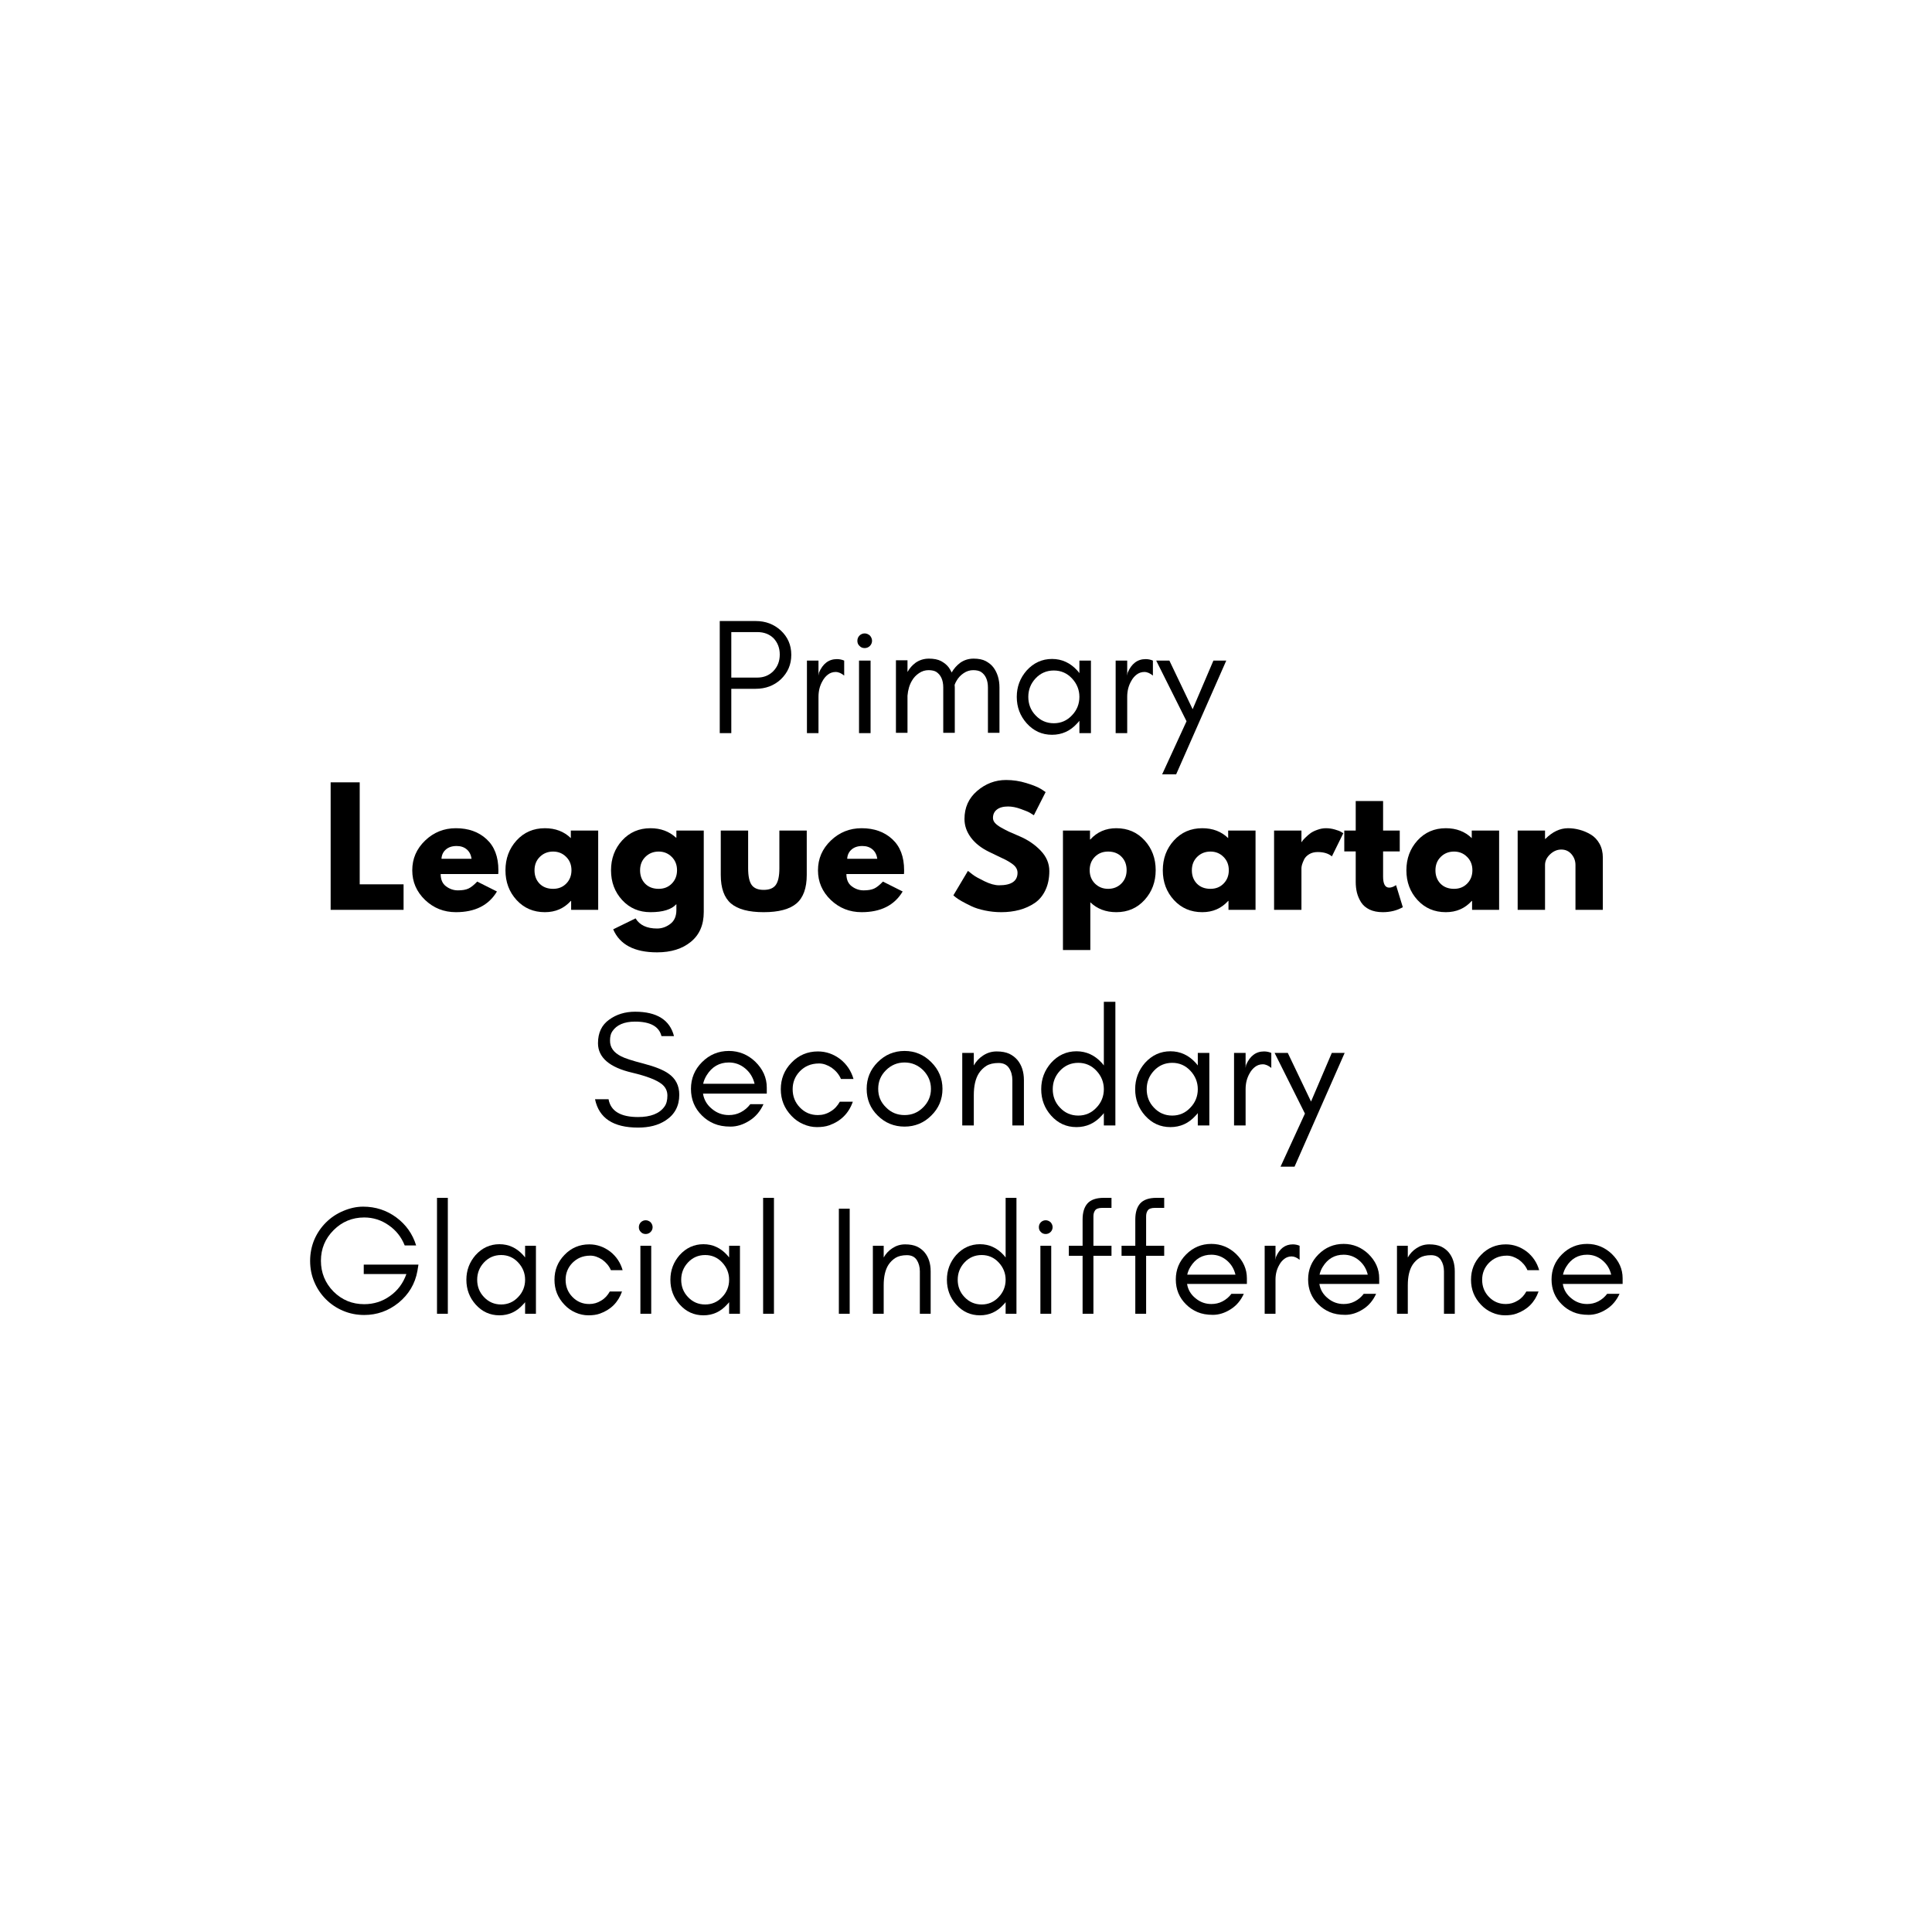<svg xmlns="http://www.w3.org/2000/svg" xmlns:xlink="http://www.w3.org/1999/xlink" width="500" zoomAndPan="magnify" viewBox="0 0 375 375" height="500" preserveAspectRatio="xMidYMid meet" version="1.0"><defs><g/></defs><g fill="#000000" fill-opacity="1"><g transform="translate(137.304, 142.3)"><g><path d="M 4.641 -10.781 L 4.641 -19.613 L 9.695 -19.613 C 11.008 -19.613 12.062 -19.195 12.863 -18.398 C 13.629 -17.566 14.047 -16.543 14.047 -15.262 C 14.047 -13.949 13.629 -12.895 12.797 -12.031 C 11.965 -11.199 10.941 -10.781 9.695 -10.781 Z M 16.285 -15.199 C 16.285 -17.117 15.582 -18.684 14.238 -19.934 C 12.895 -21.148 11.293 -21.758 9.375 -21.758 L 2.398 -21.758 L 2.398 0 L 4.641 0 L 4.641 -8.605 L 9.375 -8.605 C 11.293 -8.605 12.926 -9.215 14.238 -10.43 C 15.582 -11.711 16.285 -13.277 16.285 -15.199 Z M 16.285 -15.199 "/></g></g></g><g fill="#000000" fill-opacity="1"><g transform="translate(154.228, 142.3)"><g><path d="M 9.629 -11.168 L 9.629 -14.078 C 9.184 -14.27 8.703 -14.367 8.223 -14.367 C 6.621 -14.367 5.473 -13.469 4.734 -11.742 L 4.641 -11.168 L 4.641 -14.078 L 2.398 -14.078 L 2.398 0 L 4.641 0 L 4.641 -7.039 C 4.641 -8.191 4.895 -9.215 5.438 -10.141 C 5.695 -10.621 6.047 -11.039 6.465 -11.359 C 6.879 -11.68 7.391 -11.871 7.965 -11.871 C 8.543 -11.871 9.086 -11.613 9.629 -11.168 Z M 9.629 -11.168 "/></g></g></g><g fill="#000000" fill-opacity="1"><g transform="translate(164.177, 142.3)"><g><path d="M 4.672 -18.941 C 4.383 -19.195 4.031 -19.355 3.648 -19.355 C 3.262 -19.355 2.91 -19.195 2.656 -18.941 C 2.367 -18.652 2.238 -18.301 2.238 -17.918 C 2.238 -17.535 2.367 -17.18 2.656 -16.926 C 2.91 -16.637 3.262 -16.508 3.648 -16.508 C 4.031 -16.508 4.383 -16.637 4.672 -16.926 C 4.926 -17.18 5.086 -17.535 5.086 -17.918 C 5.086 -18.301 4.926 -18.652 4.672 -18.941 Z M 4.801 0 L 4.801 -14.078 L 2.559 -14.078 L 2.559 0 Z M 4.801 0 "/></g></g></g><g fill="#000000" fill-opacity="1"><g transform="translate(171.503, 142.3)"><g><path d="M 20.254 -0.062 L 22.492 -0.062 L 22.492 -8.863 C 22.492 -10.43 22.078 -11.742 21.309 -12.766 C 20.926 -13.277 20.414 -13.66 19.836 -13.98 C 19.23 -14.301 18.43 -14.461 17.469 -14.461 C 16.477 -14.461 15.613 -14.172 14.879 -13.66 C 14.207 -13.148 13.66 -12.543 13.215 -11.773 C 13.055 -12.125 12.863 -12.445 12.637 -12.766 C 12.254 -13.277 11.742 -13.66 11.168 -13.98 C 10.559 -14.301 9.758 -14.461 8.797 -14.461 C 7.809 -14.461 6.941 -14.172 6.207 -13.66 C 5.566 -13.184 5.055 -12.605 4.641 -11.871 L 4.641 -14.141 L 2.398 -14.141 L 2.398 -0.062 L 4.641 -0.062 L 4.641 -7.262 C 4.734 -8.383 5.023 -9.375 5.504 -10.176 C 5.824 -10.75 6.305 -11.262 6.879 -11.645 C 7.453 -12.031 8.062 -12.223 8.734 -12.223 C 9.375 -12.223 9.887 -12.094 10.207 -11.902 C 11.102 -11.328 11.582 -10.301 11.582 -8.863 L 11.582 -0.062 L 13.82 -0.062 L 13.82 -8.863 C 13.82 -9.023 13.789 -9.215 13.789 -9.375 C 13.887 -9.664 14.016 -9.918 14.172 -10.176 C 14.492 -10.75 14.973 -11.262 15.551 -11.645 C 16.125 -12.031 16.734 -12.223 17.406 -12.223 C 18.047 -12.223 18.559 -12.094 18.879 -11.902 C 19.773 -11.328 20.254 -10.301 20.254 -8.863 Z M 20.254 -0.062 "/></g></g></g><g fill="#000000" fill-opacity="1"><g transform="translate(195.913, 142.3)"><g><path d="M 13.598 -7.039 C 13.598 -5.664 13.117 -4.449 12.156 -3.457 C 11.199 -2.43 10.016 -1.918 8.637 -1.918 C 7.23 -1.918 6.047 -2.43 5.086 -3.457 C 4.129 -4.449 3.68 -5.664 3.68 -7.039 C 3.68 -8.383 4.129 -9.598 5.086 -10.621 C 6.047 -11.645 7.23 -12.156 8.637 -12.156 C 10.016 -12.156 11.199 -11.645 12.156 -10.621 C 13.117 -9.598 13.598 -8.383 13.598 -7.039 Z M 15.836 0 L 15.836 -14.078 L 13.598 -14.078 L 13.598 -11.645 C 13.469 -11.84 13.309 -12 13.184 -12.156 C 11.84 -13.629 10.207 -14.398 8.285 -14.398 C 6.336 -14.398 4.703 -13.629 3.359 -12.156 C 2.078 -10.688 1.441 -8.992 1.441 -7.039 C 1.441 -5.055 2.078 -3.359 3.359 -1.918 C 4.703 -0.414 6.336 0.32 8.285 0.32 C 10.207 0.32 11.84 -0.414 13.184 -1.918 C 13.309 -2.047 13.469 -2.207 13.598 -2.398 L 13.598 0 Z M 15.836 0 "/></g></g></g><g fill="#000000" fill-opacity="1"><g transform="translate(214.149, 142.3)"><g><path d="M 9.629 -11.168 L 9.629 -14.078 C 9.184 -14.27 8.703 -14.367 8.223 -14.367 C 6.621 -14.367 5.473 -13.469 4.734 -11.742 L 4.641 -11.168 L 4.641 -14.078 L 2.398 -14.078 L 2.398 0 L 4.641 0 L 4.641 -7.039 C 4.641 -8.191 4.895 -9.215 5.438 -10.141 C 5.695 -10.621 6.047 -11.039 6.465 -11.359 C 6.879 -11.68 7.391 -11.871 7.965 -11.871 C 8.543 -11.871 9.086 -11.613 9.629 -11.168 Z M 9.629 -11.168 "/></g></g></g><g fill="#000000" fill-opacity="1"><g transform="translate(224.099, 142.3)"><g><path d="M 4.191 8 L 13.918 -14.078 L 11.422 -14.078 L 7.391 -4.641 L 2.879 -14.078 L 0.32 -14.078 L 6.207 -2.305 L 1.473 8 Z M 4.191 8 "/></g></g></g><g fill="#000000" fill-opacity="1"><g transform="translate(114.312, 218.45)"><g><path d="M 8.414 -10.238 C 11.23 -9.566 13.148 -8.832 14.172 -8 C 14.879 -7.422 15.23 -6.688 15.23 -5.793 C 15.23 -4.895 15.039 -4.16 14.652 -3.648 C 13.695 -2.305 11.965 -1.633 9.535 -1.633 C 6.145 -1.633 4.223 -2.785 3.809 -5.086 L 1.184 -5.086 C 1.953 -1.406 4.734 0.414 9.535 0.414 C 11.68 0.414 13.469 -0.031 14.91 -0.992 C 16.637 -2.113 17.535 -3.777 17.535 -5.949 C 17.535 -7.742 16.828 -9.117 15.422 -10.078 C 14.43 -10.781 12.828 -11.422 10.621 -12 C 8.383 -12.574 6.941 -13.055 6.27 -13.406 C 4.801 -14.141 4.062 -15.164 4.094 -16.508 C 4.094 -17.215 4.223 -17.82 4.543 -18.27 C 5.375 -19.516 6.848 -20.156 8.957 -20.156 C 11.934 -20.156 13.629 -19.195 14.078 -17.34 L 16.508 -17.34 C 15.711 -20.477 13.184 -22.078 8.957 -22.078 C 7.039 -22.078 5.344 -21.566 3.934 -20.539 C 2.496 -19.516 1.758 -18.012 1.758 -15.965 C 1.758 -13.184 4 -11.262 8.414 -10.238 Z M 8.414 -10.238 "/></g></g></g><g fill="#000000" fill-opacity="1"><g transform="translate(132.675, 218.45)"><g><path d="M 16.156 -7.359 C 16.156 -9.277 15.391 -10.941 13.918 -12.383 C 12.477 -13.758 10.75 -14.461 8.797 -14.461 C 6.75 -14.461 5.023 -13.727 3.582 -12.285 C 2.145 -10.848 1.441 -9.117 1.441 -7.102 C 1.441 -5.055 2.145 -3.328 3.582 -1.918 C 4.254 -1.246 5.023 -0.734 5.918 -0.352 C 6.816 0.031 7.871 0.223 9.117 0.223 C 10.367 0.223 11.582 -0.16 12.797 -0.93 C 14.016 -1.695 14.91 -2.785 15.516 -4.129 L 12.957 -4.129 C 12.445 -3.457 11.84 -2.945 11.102 -2.559 C 10.367 -2.176 9.598 -2.016 8.797 -2.016 C 7.582 -2.016 6.496 -2.398 5.535 -3.199 C 4.574 -3.969 3.969 -4.961 3.777 -6.176 L 16.156 -6.176 Z M 13.789 -8.094 L 3.809 -8.094 C 3.934 -8.672 4.16 -9.215 4.48 -9.727 C 5.504 -11.391 6.941 -12.223 8.797 -12.223 C 9.984 -12.223 11.039 -11.84 11.965 -11.07 C 12.926 -10.27 13.5 -9.277 13.789 -8.094 Z M 13.789 -8.094 "/></g></g></g><g fill="#000000" fill-opacity="1"><g transform="translate(150.111, 218.45)"><g><path d="M 15.551 -9.023 C 15.102 -10.59 14.238 -11.871 12.988 -12.863 C 11.68 -13.855 10.238 -14.367 8.637 -14.367 C 6.621 -14.367 4.895 -13.629 3.52 -12.191 C 2.113 -10.75 1.441 -9.023 1.441 -7.039 C 1.441 -5.023 2.113 -3.328 3.52 -1.855 C 4.16 -1.184 4.895 -0.641 5.793 -0.258 C 6.656 0.129 7.551 0.32 8.445 0.32 C 9.344 0.32 10.141 0.223 10.848 -0.031 C 13.086 -0.832 14.621 -2.336 15.422 -4.605 L 12.895 -4.605 C 12.445 -3.809 11.871 -3.168 11.102 -2.719 C 10.336 -2.238 9.535 -2.016 8.637 -2.016 C 7.262 -2.016 6.109 -2.496 5.152 -3.488 C 4.191 -4.48 3.742 -5.664 3.742 -7.039 C 3.742 -8.352 4.191 -9.535 5.152 -10.527 C 5.598 -10.973 6.109 -11.359 6.719 -11.613 C 7.293 -11.871 8.031 -12.031 8.863 -12.031 C 9.695 -12.031 10.496 -11.742 11.328 -11.199 C 12.125 -10.621 12.734 -9.918 13.117 -9.023 Z M 15.551 -9.023 "/></g></g></g><g fill="#000000" fill-opacity="1"><g transform="translate(166.779, 218.45)"><g><path d="M 13.918 -7.102 C 13.918 -5.695 13.406 -4.512 12.414 -3.52 C 11.391 -2.496 10.207 -2.016 8.797 -2.016 C 7.391 -2.016 6.176 -2.496 5.184 -3.52 C 4.16 -4.512 3.68 -5.695 3.68 -7.102 C 3.68 -8.512 4.16 -9.695 5.184 -10.719 C 6.176 -11.711 7.391 -12.223 8.797 -12.223 C 10.207 -12.223 11.391 -11.711 12.414 -10.719 C 13.406 -9.695 13.918 -8.512 13.918 -7.102 Z M 16.156 -7.102 C 16.156 -9.117 15.422 -10.848 13.98 -12.285 C 12.543 -13.727 10.812 -14.461 8.797 -14.461 C 6.75 -14.461 5.023 -13.727 3.582 -12.285 C 2.145 -10.848 1.441 -9.117 1.441 -7.102 C 1.441 -5.055 2.145 -3.328 3.582 -1.918 C 5.023 -0.48 6.781 0.223 8.797 0.223 C 10.781 0.223 12.543 -0.48 13.98 -1.918 C 15.422 -3.328 16.156 -5.055 16.156 -7.102 Z M 16.156 -7.102 "/></g></g></g><g fill="#000000" fill-opacity="1"><g transform="translate(184.374, 218.45)"><g><path d="M 12.125 0 L 14.367 0 L 14.367 -8.797 C 14.367 -10.43 13.918 -11.742 13.086 -12.734 C 12.637 -13.246 12.125 -13.629 11.52 -13.918 C 10.879 -14.207 10.078 -14.367 9.086 -14.367 C 8.062 -14.367 7.199 -14.078 6.43 -13.566 C 5.695 -13.086 5.086 -12.445 4.641 -11.645 L 4.641 -14.078 L 2.398 -14.078 L 2.398 0 L 4.641 0 L 4.641 -5.887 C 4.641 -7.68 4.961 -9.086 5.633 -10.141 C 6.016 -10.719 6.496 -11.199 7.102 -11.582 C 7.68 -11.934 8.48 -12.125 9.438 -12.125 C 10.398 -12.125 11.07 -11.773 11.484 -11.133 C 11.902 -10.496 12.125 -9.695 12.125 -8.797 Z M 12.125 0 "/></g></g></g><g fill="#000000" fill-opacity="1"><g transform="translate(200.658, 218.45)"><g><path d="M 13.598 -7.039 C 13.598 -5.664 13.117 -4.449 12.156 -3.457 C 11.199 -2.43 10.016 -1.918 8.637 -1.918 C 7.23 -1.918 6.047 -2.43 5.086 -3.457 C 4.129 -4.449 3.68 -5.664 3.68 -7.039 C 3.68 -8.383 4.129 -9.598 5.086 -10.621 C 6.047 -11.645 7.23 -12.156 8.637 -12.156 C 10.016 -12.156 11.199 -11.645 12.156 -10.621 C 13.117 -9.598 13.598 -8.383 13.598 -7.039 Z M 15.836 0 L 15.836 -23.996 L 13.598 -23.996 L 13.598 -11.645 C 13.469 -11.84 13.309 -12 13.184 -12.156 C 11.84 -13.629 10.207 -14.398 8.285 -14.398 C 6.336 -14.398 4.703 -13.629 3.359 -12.156 C 2.078 -10.688 1.441 -8.992 1.441 -7.039 C 1.441 -5.055 2.078 -3.359 3.359 -1.918 C 4.703 -0.414 6.336 0.32 8.285 0.32 C 10.207 0.32 11.84 -0.414 13.184 -1.918 C 13.309 -2.047 13.469 -2.207 13.598 -2.398 L 13.598 0 Z M 15.836 0 "/></g></g></g><g fill="#000000" fill-opacity="1"><g transform="translate(218.894, 218.45)"><g><path d="M 13.598 -7.039 C 13.598 -5.664 13.117 -4.449 12.156 -3.457 C 11.199 -2.43 10.016 -1.918 8.637 -1.918 C 7.23 -1.918 6.047 -2.43 5.086 -3.457 C 4.129 -4.449 3.68 -5.664 3.68 -7.039 C 3.68 -8.383 4.129 -9.598 5.086 -10.621 C 6.047 -11.645 7.23 -12.156 8.637 -12.156 C 10.016 -12.156 11.199 -11.645 12.156 -10.621 C 13.117 -9.598 13.598 -8.383 13.598 -7.039 Z M 15.836 0 L 15.836 -14.078 L 13.598 -14.078 L 13.598 -11.645 C 13.469 -11.84 13.309 -12 13.184 -12.156 C 11.84 -13.629 10.207 -14.398 8.285 -14.398 C 6.336 -14.398 4.703 -13.629 3.359 -12.156 C 2.078 -10.688 1.441 -8.992 1.441 -7.039 C 1.441 -5.055 2.078 -3.359 3.359 -1.918 C 4.703 -0.414 6.336 0.32 8.285 0.32 C 10.207 0.32 11.84 -0.414 13.184 -1.918 C 13.309 -2.047 13.469 -2.207 13.598 -2.398 L 13.598 0 Z M 15.836 0 "/></g></g></g><g fill="#000000" fill-opacity="1"><g transform="translate(237.13, 218.45)"><g><path d="M 9.629 -11.168 L 9.629 -14.078 C 9.184 -14.27 8.703 -14.367 8.223 -14.367 C 6.621 -14.367 5.473 -13.469 4.734 -11.742 L 4.641 -11.168 L 4.641 -14.078 L 2.398 -14.078 L 2.398 0 L 4.641 0 L 4.641 -7.039 C 4.641 -8.191 4.895 -9.215 5.438 -10.141 C 5.695 -10.621 6.047 -11.039 6.465 -11.359 C 6.879 -11.68 7.391 -11.871 7.965 -11.871 C 8.543 -11.871 9.086 -11.613 9.629 -11.168 Z M 9.629 -11.168 "/></g></g></g><g fill="#000000" fill-opacity="1"><g transform="translate(247.079, 218.45)"><g><path d="M 4.191 8 L 13.918 -14.078 L 11.422 -14.078 L 7.391 -4.641 L 2.879 -14.078 L 0.32 -14.078 L 6.207 -2.305 L 1.473 8 Z M 4.191 8 "/></g></g></g><g fill="#000000" fill-opacity="1"><g transform="translate(62.381, 176.6)"><g><path d="M 7.438 -24.75 L 7.438 -4.953 L 15.953 -4.953 L 15.953 0 L 1.797 0 L 1.797 -24.75 Z M 7.438 -24.75 "/></g></g></g><g fill="#000000" fill-opacity="1"><g transform="translate(79.331, 176.6)"><g><path d="M 17.375 -6.953 L 6.203 -6.953 C 6.203 -5.879 6.551 -5.082 7.25 -4.562 C 7.957 -4.039 8.723 -3.781 9.547 -3.781 C 10.398 -3.781 11.078 -3.895 11.578 -4.125 C 12.078 -4.352 12.648 -4.805 13.297 -5.484 L 17.125 -3.562 C 15.531 -0.883 12.875 0.453 9.156 0.453 C 6.832 0.453 4.836 -0.336 3.172 -1.922 C 1.516 -3.516 0.688 -5.43 0.688 -7.672 C 0.688 -9.922 1.516 -11.844 3.172 -13.438 C 4.836 -15.039 6.832 -15.844 9.156 -15.844 C 11.594 -15.844 13.578 -15.133 15.109 -13.719 C 16.641 -12.312 17.406 -10.301 17.406 -7.688 C 17.406 -7.32 17.395 -7.078 17.375 -6.953 Z M 6.359 -9.906 L 12.203 -9.906 C 12.086 -10.695 11.773 -11.305 11.266 -11.734 C 10.754 -12.172 10.098 -12.391 9.297 -12.391 C 8.422 -12.391 7.723 -12.16 7.203 -11.703 C 6.68 -11.242 6.398 -10.645 6.359 -9.906 Z M 6.359 -9.906 "/></g></g></g><g fill="#000000" fill-opacity="1"><g transform="translate(97.421, 176.6)"><g><path d="M 2.844 -1.906 C 1.406 -3.477 0.688 -5.398 0.688 -7.672 C 0.688 -9.953 1.406 -11.883 2.844 -13.469 C 4.289 -15.051 6.125 -15.844 8.344 -15.844 C 10.383 -15.844 12.062 -15.203 13.375 -13.922 L 13.375 -15.391 L 18.688 -15.391 L 18.688 0 L 13.438 0 L 13.438 -1.734 L 13.375 -1.734 C 12.062 -0.273 10.383 0.453 8.344 0.453 C 6.125 0.453 4.289 -0.332 2.844 -1.906 Z M 7.359 -10.281 C 6.672 -9.602 6.328 -8.734 6.328 -7.672 C 6.328 -6.617 6.656 -5.754 7.312 -5.078 C 7.977 -4.41 8.852 -4.078 9.938 -4.078 C 10.969 -4.078 11.816 -4.414 12.484 -5.094 C 13.16 -5.781 13.5 -6.645 13.5 -7.688 C 13.5 -8.738 13.156 -9.602 12.469 -10.281 C 11.781 -10.969 10.938 -11.312 9.938 -11.312 C 8.914 -11.312 8.055 -10.969 7.359 -10.281 Z M 7.359 -10.281 "/></g></g></g><g fill="#000000" fill-opacity="1"><g transform="translate(117.911, 176.6)"><g><path d="M 1.109 3.781 L 5.453 1.656 C 6.254 2.969 7.645 3.625 9.625 3.625 C 10.551 3.625 11.406 3.328 12.188 2.734 C 12.977 2.148 13.375 1.25 13.375 0.031 L 13.375 -1.109 C 12.438 -0.066 10.758 0.453 8.344 0.453 C 6.125 0.453 4.289 -0.332 2.844 -1.906 C 1.406 -3.477 0.688 -5.398 0.688 -7.672 C 0.688 -9.953 1.406 -11.883 2.844 -13.469 C 4.289 -15.051 6.125 -15.844 8.344 -15.844 C 10.32 -15.844 11.973 -15.234 13.297 -14.016 L 13.375 -14.016 L 13.375 -15.391 L 18.688 -15.391 L 18.688 0.422 C 18.688 2.922 17.852 4.848 16.188 6.203 C 14.531 7.566 12.344 8.25 9.625 8.25 C 5.227 8.25 2.391 6.758 1.109 3.781 Z M 7.359 -10.281 C 6.672 -9.602 6.328 -8.734 6.328 -7.672 C 6.328 -6.617 6.656 -5.754 7.312 -5.078 C 7.977 -4.41 8.852 -4.078 9.938 -4.078 C 10.969 -4.078 11.816 -4.414 12.484 -5.094 C 13.16 -5.781 13.5 -6.645 13.5 -7.688 C 13.5 -8.738 13.156 -9.602 12.469 -10.281 C 11.781 -10.969 10.938 -11.312 9.938 -11.312 C 8.914 -11.312 8.055 -10.969 7.359 -10.281 Z M 7.359 -10.281 "/></g></g></g><g fill="#000000" fill-opacity="1"><g transform="translate(138.401, 176.6)"><g><path d="M 6.812 -15.391 L 6.812 -8.062 C 6.812 -6.551 7.039 -5.473 7.5 -4.828 C 7.957 -4.191 8.734 -3.875 9.828 -3.875 C 10.93 -3.875 11.711 -4.191 12.172 -4.828 C 12.641 -5.473 12.875 -6.551 12.875 -8.062 L 12.875 -15.391 L 18.188 -15.391 L 18.188 -6.781 C 18.188 -4.219 17.52 -2.367 16.188 -1.234 C 14.852 -0.109 12.734 0.453 9.828 0.453 C 6.93 0.453 4.816 -0.109 3.484 -1.234 C 2.16 -2.367 1.5 -4.219 1.5 -6.781 L 1.5 -15.391 Z M 6.812 -15.391 "/></g></g></g><g fill="#000000" fill-opacity="1"><g transform="translate(158.081, 176.6)"><g><path d="M 17.375 -6.953 L 6.203 -6.953 C 6.203 -5.879 6.551 -5.082 7.25 -4.562 C 7.957 -4.039 8.723 -3.781 9.547 -3.781 C 10.398 -3.781 11.078 -3.895 11.578 -4.125 C 12.078 -4.352 12.648 -4.805 13.297 -5.484 L 17.125 -3.562 C 15.531 -0.883 12.875 0.453 9.156 0.453 C 6.832 0.453 4.836 -0.336 3.172 -1.922 C 1.516 -3.516 0.688 -5.43 0.688 -7.672 C 0.688 -9.922 1.516 -11.844 3.172 -13.438 C 4.836 -15.039 6.832 -15.844 9.156 -15.844 C 11.594 -15.844 13.578 -15.133 15.109 -13.719 C 16.641 -12.312 17.406 -10.301 17.406 -7.688 C 17.406 -7.32 17.395 -7.078 17.375 -6.953 Z M 6.359 -9.906 L 12.203 -9.906 C 12.086 -10.695 11.773 -11.305 11.266 -11.734 C 10.754 -12.172 10.098 -12.391 9.297 -12.391 C 8.422 -12.391 7.723 -12.16 7.203 -11.703 C 6.68 -11.242 6.398 -10.645 6.359 -9.906 Z M 6.359 -9.906 "/></g></g></g><g fill="#000000" fill-opacity="1"><g transform="translate(176.171, 176.6)"><g/></g></g><g fill="#000000" fill-opacity="1"><g transform="translate(184.361, 176.6)"><g><path d="M 10.922 -25.203 C 12.266 -25.203 13.57 -25.004 14.844 -24.609 C 16.125 -24.223 17.078 -23.836 17.703 -23.453 L 18.594 -22.859 L 16.312 -18.359 C 16.133 -18.484 15.883 -18.641 15.562 -18.828 C 15.25 -19.016 14.648 -19.266 13.766 -19.578 C 12.891 -19.898 12.07 -20.062 11.312 -20.062 C 10.375 -20.062 9.648 -19.863 9.141 -19.469 C 8.629 -19.07 8.375 -18.531 8.375 -17.844 C 8.375 -17.508 8.492 -17.195 8.734 -16.906 C 8.973 -16.613 9.379 -16.301 9.953 -15.969 C 10.535 -15.645 11.047 -15.379 11.484 -15.172 C 11.93 -14.973 12.613 -14.676 13.531 -14.281 C 15.133 -13.602 16.5 -12.676 17.625 -11.5 C 18.75 -10.332 19.312 -9.008 19.312 -7.531 C 19.312 -6.113 19.055 -4.875 18.547 -3.812 C 18.047 -2.75 17.348 -1.914 16.453 -1.312 C 15.566 -0.719 14.582 -0.273 13.5 0.016 C 12.414 0.305 11.242 0.453 9.984 0.453 C 8.91 0.453 7.852 0.344 6.812 0.125 C 5.77 -0.094 4.898 -0.367 4.203 -0.703 C 3.504 -1.035 2.875 -1.359 2.312 -1.672 C 1.75 -1.992 1.336 -2.266 1.078 -2.484 L 0.688 -2.812 L 3.516 -7.562 C 3.754 -7.363 4.082 -7.109 4.5 -6.797 C 4.914 -6.484 5.66 -6.066 6.734 -5.547 C 7.805 -5.023 8.75 -4.766 9.562 -4.766 C 11.945 -4.766 13.141 -5.578 13.141 -7.203 C 13.141 -7.535 13.051 -7.848 12.875 -8.141 C 12.707 -8.43 12.41 -8.723 11.984 -9.016 C 11.555 -9.305 11.176 -9.535 10.844 -9.703 C 10.508 -9.867 9.969 -10.129 9.219 -10.484 C 8.469 -10.836 7.914 -11.102 7.562 -11.281 C 6.062 -12.02 4.898 -12.941 4.078 -14.047 C 3.254 -15.16 2.844 -16.359 2.844 -17.641 C 2.844 -19.859 3.66 -21.672 5.297 -23.078 C 6.941 -24.492 8.816 -25.203 10.922 -25.203 Z M 10.922 -25.203 "/></g></g></g><g fill="#000000" fill-opacity="1"><g transform="translate(204.521, 176.6)"><g><path d="M 17.641 -13.484 C 19.078 -11.91 19.797 -9.984 19.797 -7.703 C 19.797 -5.43 19.078 -3.504 17.641 -1.922 C 16.203 -0.336 14.375 0.453 12.156 0.453 C 10.113 0.453 8.43 -0.188 7.109 -1.469 L 7.109 7.797 L 1.797 7.797 L 1.797 -15.391 L 7.047 -15.391 L 7.047 -13.656 L 7.109 -13.656 C 8.43 -15.113 10.113 -15.844 12.156 -15.844 C 14.375 -15.844 16.203 -15.055 17.641 -13.484 Z M 13.125 -5.094 C 13.812 -5.781 14.156 -6.648 14.156 -7.703 C 14.156 -8.766 13.828 -9.629 13.172 -10.297 C 12.516 -10.973 11.645 -11.312 10.562 -11.312 C 9.52 -11.312 8.66 -10.969 7.984 -10.281 C 7.316 -9.602 6.984 -8.742 6.984 -7.703 C 6.984 -6.648 7.328 -5.781 8.016 -5.094 C 8.711 -4.414 9.562 -4.078 10.562 -4.078 C 11.582 -4.078 12.438 -4.414 13.125 -5.094 Z M 13.125 -5.094 "/></g></g></g><g fill="#000000" fill-opacity="1"><g transform="translate(225.011, 176.6)"><g><path d="M 2.844 -1.906 C 1.406 -3.477 0.688 -5.398 0.688 -7.672 C 0.688 -9.953 1.406 -11.883 2.844 -13.469 C 4.289 -15.051 6.125 -15.844 8.344 -15.844 C 10.383 -15.844 12.062 -15.203 13.375 -13.922 L 13.375 -15.391 L 18.688 -15.391 L 18.688 0 L 13.438 0 L 13.438 -1.734 L 13.375 -1.734 C 12.062 -0.273 10.383 0.453 8.344 0.453 C 6.125 0.453 4.289 -0.332 2.844 -1.906 Z M 7.359 -10.281 C 6.672 -9.602 6.328 -8.734 6.328 -7.672 C 6.328 -6.617 6.656 -5.754 7.312 -5.078 C 7.977 -4.41 8.852 -4.078 9.938 -4.078 C 10.969 -4.078 11.816 -4.414 12.484 -5.094 C 13.16 -5.781 13.5 -6.645 13.5 -7.688 C 13.5 -8.738 13.156 -9.602 12.469 -10.281 C 11.781 -10.969 10.938 -11.312 9.938 -11.312 C 8.914 -11.312 8.055 -10.969 7.359 -10.281 Z M 7.359 -10.281 "/></g></g></g><g fill="#000000" fill-opacity="1"><g transform="translate(245.501, 176.6)"><g><path d="M 1.797 0 L 1.797 -15.391 L 7.109 -15.391 L 7.109 -13.172 L 7.172 -13.172 C 7.211 -13.254 7.273 -13.352 7.359 -13.469 C 7.453 -13.594 7.648 -13.801 7.953 -14.094 C 8.254 -14.395 8.57 -14.664 8.906 -14.906 C 9.25 -15.145 9.691 -15.359 10.234 -15.547 C 10.773 -15.742 11.32 -15.844 11.875 -15.844 C 12.457 -15.844 13.031 -15.758 13.594 -15.594 C 14.156 -15.438 14.562 -15.281 14.812 -15.125 L 15.234 -14.875 L 13.016 -10.375 C 12.359 -10.938 11.441 -11.219 10.266 -11.219 C 9.617 -11.219 9.066 -11.078 8.609 -10.797 C 8.148 -10.516 7.82 -10.176 7.625 -9.781 C 7.438 -9.383 7.301 -9.047 7.219 -8.766 C 7.145 -8.484 7.109 -8.258 7.109 -8.094 L 7.109 0 Z M 1.797 0 "/></g></g></g><g fill="#000000" fill-opacity="1"><g transform="translate(260.441, 176.6)"><g><path d="M 2.703 -15.391 L 2.703 -21.125 L 8.016 -21.125 L 8.016 -15.391 L 11.25 -15.391 L 11.25 -11.344 L 8.016 -11.344 L 8.016 -6.453 C 8.016 -5.023 8.41 -4.312 9.203 -4.312 C 9.41 -4.312 9.625 -4.352 9.844 -4.438 C 10.062 -4.52 10.227 -4.602 10.344 -4.688 L 10.531 -4.797 L 11.844 -0.516 C 10.707 0.129 9.41 0.453 7.953 0.453 C 6.953 0.453 6.094 0.281 5.375 -0.062 C 4.656 -0.414 4.109 -0.891 3.734 -1.484 C 3.367 -2.078 3.102 -2.695 2.938 -3.344 C 2.781 -3.988 2.703 -4.688 2.703 -5.438 L 2.703 -11.344 L 0.484 -11.344 L 0.484 -15.391 Z M 2.703 -15.391 "/></g></g></g><g fill="#000000" fill-opacity="1"><g transform="translate(272.291, 176.6)"><g><path d="M 2.844 -1.906 C 1.406 -3.477 0.688 -5.398 0.688 -7.672 C 0.688 -9.953 1.406 -11.883 2.844 -13.469 C 4.289 -15.051 6.125 -15.844 8.344 -15.844 C 10.383 -15.844 12.062 -15.203 13.375 -13.922 L 13.375 -15.391 L 18.688 -15.391 L 18.688 0 L 13.438 0 L 13.438 -1.734 L 13.375 -1.734 C 12.062 -0.273 10.383 0.453 8.344 0.453 C 6.125 0.453 4.289 -0.332 2.844 -1.906 Z M 7.359 -10.281 C 6.672 -9.602 6.328 -8.734 6.328 -7.672 C 6.328 -6.617 6.656 -5.754 7.312 -5.078 C 7.977 -4.41 8.852 -4.078 9.938 -4.078 C 10.969 -4.078 11.816 -4.414 12.484 -5.094 C 13.16 -5.781 13.5 -6.645 13.5 -7.688 C 13.5 -8.738 13.156 -9.602 12.469 -10.281 C 11.781 -10.969 10.938 -11.312 9.938 -11.312 C 8.914 -11.312 8.055 -10.969 7.359 -10.281 Z M 7.359 -10.281 "/></g></g></g><g fill="#000000" fill-opacity="1"><g transform="translate(292.781, 176.6)"><g><path d="M 1.797 0 L 1.797 -15.391 L 7.109 -15.391 L 7.109 -13.766 L 7.172 -13.766 C 8.547 -15.148 10.016 -15.844 11.578 -15.844 C 12.336 -15.844 13.094 -15.738 13.844 -15.531 C 14.594 -15.332 15.312 -15.023 16 -14.609 C 16.695 -14.191 17.258 -13.598 17.688 -12.828 C 18.113 -12.055 18.328 -11.16 18.328 -10.141 L 18.328 0 L 13.016 0 L 13.016 -8.703 C 13.016 -9.504 12.758 -10.203 12.25 -10.797 C 11.738 -11.398 11.078 -11.703 10.266 -11.703 C 9.461 -11.703 8.734 -11.391 8.078 -10.766 C 7.43 -10.148 7.109 -9.461 7.109 -8.703 L 7.109 0 Z M 1.797 0 "/></g></g></g><g fill="#000000" fill-opacity="1"><g transform="translate(58.842, 255)"><g><path d="M 22.379 -9.539 L 11.762 -9.539 L 11.762 -7.711 L 20.039 -7.711 C 19.41 -5.941 18.359 -4.5 16.859 -3.449 C 15.359 -2.371 13.68 -1.859 11.852 -1.859 C 9.512 -1.859 7.531 -2.672 5.879 -4.32 C 4.262 -5.969 3.449 -7.98 3.449 -10.289 C 3.449 -12.602 4.262 -14.578 5.91 -16.23 C 7.531 -17.852 9.512 -18.691 11.852 -18.691 C 13.59 -18.691 15.18 -18.18 16.59 -17.191 C 18.031 -16.199 19.051 -14.91 19.711 -13.262 L 21.93 -13.262 C 21.238 -15.512 19.949 -17.309 18.09 -18.691 C 16.23 -20.07 14.07 -20.789 11.641 -20.789 C 10.32 -20.789 9.031 -20.488 7.77 -19.949 C 6.48 -19.41 5.371 -18.66 4.41 -17.699 C 3.449 -16.738 2.699 -15.629 2.16 -14.371 C 1.621 -13.078 1.352 -11.699 1.352 -10.262 C 1.352 -8.82 1.621 -7.441 2.16 -6.18 C 2.699 -4.891 3.449 -3.781 4.41 -2.82 C 5.371 -1.859 6.48 -1.109 7.77 -0.57 C 9.031 -0.031 10.41 0.238 11.852 0.238 C 14.309 0.238 16.531 -0.539 18.512 -2.129 C 20.488 -3.75 21.719 -5.789 22.172 -8.281 Z M 22.379 -9.539 "/></g></g></g><g fill="#000000" fill-opacity="1"><g transform="translate(82.572, 255)"><g><path d="M 4.352 0 L 4.352 -22.5 L 2.25 -22.5 L 2.25 0 Z M 4.352 0 "/></g></g></g><g fill="#000000" fill-opacity="1"><g transform="translate(89.172, 255)"><g><path d="M 12.75 -6.602 C 12.75 -5.309 12.301 -4.172 11.398 -3.238 C 10.5 -2.281 9.391 -1.801 8.102 -1.801 C 6.781 -1.801 5.672 -2.281 4.77 -3.238 C 3.871 -4.172 3.449 -5.309 3.449 -6.602 C 3.449 -7.859 3.871 -9 4.77 -9.961 C 5.672 -10.922 6.781 -11.398 8.102 -11.398 C 9.391 -11.398 10.5 -10.922 11.398 -9.961 C 12.301 -9 12.75 -7.859 12.75 -6.602 Z M 14.852 0 L 14.852 -13.199 L 12.75 -13.199 L 12.75 -10.922 C 12.629 -11.102 12.48 -11.25 12.359 -11.398 C 11.102 -12.781 9.57 -13.5 7.77 -13.5 C 5.941 -13.5 4.41 -12.781 3.148 -11.398 C 1.949 -10.02 1.352 -8.43 1.352 -6.602 C 1.352 -4.738 1.949 -3.148 3.148 -1.801 C 4.41 -0.391 5.941 0.301 7.77 0.301 C 9.57 0.301 11.102 -0.391 12.359 -1.801 C 12.48 -1.922 12.629 -2.07 12.75 -2.25 L 12.75 0 Z M 14.852 0 "/></g></g></g><g fill="#000000" fill-opacity="1"><g transform="translate(106.272, 255)"><g><path d="M 14.578 -8.461 C 14.16 -9.93 13.352 -11.129 12.18 -12.059 C 10.949 -12.988 9.602 -13.469 8.102 -13.469 C 6.211 -13.469 4.59 -12.781 3.301 -11.43 C 1.98 -10.078 1.352 -8.461 1.352 -6.602 C 1.352 -4.711 1.98 -3.121 3.301 -1.738 C 3.898 -1.109 4.59 -0.602 5.43 -0.238 C 6.238 0.121 7.078 0.301 7.922 0.301 C 8.762 0.301 9.512 0.211 10.172 -0.031 C 12.27 -0.781 13.711 -2.191 14.461 -4.32 L 12.09 -4.32 C 11.672 -3.57 11.129 -2.969 10.41 -2.551 C 9.691 -2.102 8.941 -1.891 8.102 -1.891 C 6.809 -1.891 5.73 -2.34 4.828 -3.27 C 3.93 -4.199 3.512 -5.309 3.512 -6.602 C 3.512 -7.828 3.93 -8.941 4.828 -9.871 C 5.25 -10.289 5.73 -10.648 6.301 -10.891 C 6.84 -11.129 7.531 -11.281 8.309 -11.281 C 9.09 -11.281 9.84 -11.012 10.621 -10.5 C 11.371 -9.961 11.941 -9.301 12.301 -8.461 Z M 14.578 -8.461 "/></g></g></g><g fill="#000000" fill-opacity="1"><g transform="translate(121.902, 255)"><g><path d="M 4.379 -17.762 C 4.109 -18 3.781 -18.148 3.422 -18.148 C 3.059 -18.148 2.73 -18 2.488 -17.762 C 2.219 -17.488 2.102 -17.16 2.102 -16.801 C 2.102 -16.441 2.219 -16.109 2.488 -15.871 C 2.73 -15.602 3.059 -15.48 3.422 -15.48 C 3.781 -15.48 4.109 -15.602 4.379 -15.871 C 4.621 -16.109 4.77 -16.441 4.77 -16.801 C 4.77 -17.16 4.621 -17.488 4.379 -17.762 Z M 4.5 0 L 4.5 -13.199 L 2.398 -13.199 L 2.398 0 Z M 4.5 0 "/></g></g></g><g fill="#000000" fill-opacity="1"><g transform="translate(128.772, 255)"><g><path d="M 12.75 -6.602 C 12.75 -5.309 12.301 -4.172 11.398 -3.238 C 10.5 -2.281 9.391 -1.801 8.102 -1.801 C 6.781 -1.801 5.672 -2.281 4.77 -3.238 C 3.871 -4.172 3.449 -5.309 3.449 -6.602 C 3.449 -7.859 3.871 -9 4.77 -9.961 C 5.672 -10.922 6.781 -11.398 8.102 -11.398 C 9.391 -11.398 10.5 -10.922 11.398 -9.961 C 12.301 -9 12.75 -7.859 12.75 -6.602 Z M 14.852 0 L 14.852 -13.199 L 12.75 -13.199 L 12.75 -10.922 C 12.629 -11.102 12.48 -11.25 12.359 -11.398 C 11.102 -12.781 9.57 -13.5 7.77 -13.5 C 5.941 -13.5 4.41 -12.781 3.148 -11.398 C 1.949 -10.02 1.352 -8.43 1.352 -6.602 C 1.352 -4.738 1.949 -3.148 3.148 -1.801 C 4.41 -0.391 5.941 0.301 7.77 0.301 C 9.57 0.301 11.102 -0.391 12.359 -1.801 C 12.48 -1.922 12.629 -2.07 12.75 -2.25 L 12.75 0 Z M 14.852 0 "/></g></g></g><g fill="#000000" fill-opacity="1"><g transform="translate(145.872, 255)"><g><path d="M 4.352 0 L 4.352 -22.5 L 2.25 -22.5 L 2.25 0 Z M 4.352 0 "/></g></g></g><g fill="#000000" fill-opacity="1"><g transform="translate(160.572, 255)"><g><path d="M 4.352 0 L 4.352 -20.398 L 2.25 -20.398 L 2.25 0 Z M 4.352 0 "/></g></g></g><g fill="#000000" fill-opacity="1"><g transform="translate(167.172, 255)"><g><path d="M 11.371 0 L 13.469 0 L 13.469 -8.25 C 13.469 -9.781 13.051 -11.012 12.27 -11.941 C 11.852 -12.422 11.371 -12.781 10.801 -13.051 C 10.199 -13.32 9.449 -13.469 8.52 -13.469 C 7.559 -13.469 6.75 -13.199 6.031 -12.719 C 5.34 -12.27 4.77 -11.672 4.352 -10.922 L 4.352 -13.199 L 2.25 -13.199 L 2.25 0 L 4.352 0 L 4.352 -5.52 C 4.352 -7.199 4.648 -8.52 5.281 -9.512 C 5.641 -10.051 6.09 -10.5 6.66 -10.859 C 7.199 -11.191 7.949 -11.371 8.852 -11.371 C 9.75 -11.371 10.379 -11.039 10.77 -10.441 C 11.16 -9.84 11.371 -9.09 11.371 -8.25 Z M 11.371 0 "/></g></g></g><g fill="#000000" fill-opacity="1"><g transform="translate(182.442, 255)"><g><path d="M 12.75 -6.602 C 12.75 -5.309 12.301 -4.172 11.398 -3.238 C 10.5 -2.281 9.391 -1.801 8.102 -1.801 C 6.781 -1.801 5.672 -2.281 4.77 -3.238 C 3.871 -4.172 3.449 -5.309 3.449 -6.602 C 3.449 -7.859 3.871 -9 4.77 -9.961 C 5.672 -10.922 6.781 -11.398 8.102 -11.398 C 9.391 -11.398 10.5 -10.922 11.398 -9.961 C 12.301 -9 12.75 -7.859 12.75 -6.602 Z M 14.852 0 L 14.852 -22.5 L 12.75 -22.5 L 12.75 -10.922 C 12.629 -11.102 12.48 -11.25 12.359 -11.398 C 11.102 -12.781 9.57 -13.5 7.77 -13.5 C 5.941 -13.5 4.41 -12.781 3.148 -11.398 C 1.949 -10.02 1.352 -8.43 1.352 -6.602 C 1.352 -4.738 1.949 -3.148 3.148 -1.801 C 4.41 -0.391 5.941 0.301 7.77 0.301 C 9.57 0.301 11.102 -0.391 12.359 -1.801 C 12.48 -1.922 12.629 -2.07 12.75 -2.25 L 12.75 0 Z M 14.852 0 "/></g></g></g><g fill="#000000" fill-opacity="1"><g transform="translate(199.542, 255)"><g><path d="M 4.379 -17.762 C 4.109 -18 3.781 -18.148 3.422 -18.148 C 3.059 -18.148 2.73 -18 2.488 -17.762 C 2.219 -17.488 2.102 -17.16 2.102 -16.801 C 2.102 -16.441 2.219 -16.109 2.488 -15.871 C 2.73 -15.602 3.059 -15.48 3.422 -15.48 C 3.781 -15.48 4.109 -15.602 4.379 -15.871 C 4.621 -16.109 4.77 -16.441 4.77 -16.801 C 4.77 -17.16 4.621 -17.488 4.379 -17.762 Z M 4.5 0 L 4.5 -13.199 L 2.398 -13.199 L 2.398 0 Z M 4.5 0 "/></g></g></g><g fill="#000000" fill-opacity="1"><g transform="translate(206.412, 255)"><g><path d="M 9.328 -20.551 L 9.328 -22.5 L 7.828 -22.5 C 6.328 -22.5 5.281 -22.109 4.648 -21.391 C 4.02 -20.672 3.719 -19.621 3.719 -18.301 L 3.719 -13.199 L 1.051 -13.199 L 1.051 -11.25 L 3.719 -11.25 L 3.719 0 L 5.82 0 L 5.82 -11.25 L 9.328 -11.25 L 9.328 -13.199 L 5.82 -13.199 L 5.82 -18.898 C 5.82 -19.352 5.91 -19.738 6.148 -20.07 C 6.359 -20.371 6.809 -20.551 7.531 -20.551 Z M 9.328 -20.551 "/></g></g></g><g fill="#000000" fill-opacity="1"><g transform="translate(216.642, 255)"><g><path d="M 9.328 -20.551 L 9.328 -22.5 L 7.828 -22.5 C 6.328 -22.5 5.281 -22.109 4.648 -21.391 C 4.02 -20.672 3.719 -19.621 3.719 -18.301 L 3.719 -13.199 L 1.051 -13.199 L 1.051 -11.25 L 3.719 -11.25 L 3.719 0 L 5.82 0 L 5.82 -11.25 L 9.328 -11.25 L 9.328 -13.199 L 5.82 -13.199 L 5.82 -18.898 C 5.82 -19.352 5.91 -19.738 6.148 -20.07 C 6.359 -20.371 6.809 -20.551 7.531 -20.551 Z M 9.328 -20.551 "/></g></g></g><g fill="#000000" fill-opacity="1"><g transform="translate(226.872, 255)"><g><path d="M 15.148 -6.898 C 15.148 -8.699 14.43 -10.262 13.051 -11.609 C 11.699 -12.898 10.078 -13.559 8.25 -13.559 C 6.328 -13.559 4.711 -12.871 3.359 -11.52 C 2.012 -10.172 1.352 -8.551 1.352 -6.66 C 1.352 -4.738 2.012 -3.121 3.359 -1.801 C 3.988 -1.172 4.711 -0.691 5.551 -0.328 C 6.391 0.031 7.379 0.211 8.551 0.211 C 9.719 0.211 10.859 -0.148 12 -0.871 C 13.141 -1.59 13.98 -2.609 14.551 -3.871 L 12.148 -3.871 C 11.672 -3.238 11.102 -2.762 10.41 -2.398 C 9.719 -2.039 9 -1.891 8.25 -1.891 C 7.109 -1.891 6.09 -2.25 5.191 -3 C 4.289 -3.719 3.719 -4.648 3.539 -5.789 L 15.148 -5.789 Z M 12.93 -7.59 L 3.57 -7.59 C 3.691 -8.129 3.898 -8.641 4.199 -9.121 C 5.16 -10.68 6.512 -11.461 8.25 -11.461 C 9.359 -11.461 10.352 -11.102 11.219 -10.379 C 12.121 -9.629 12.66 -8.699 12.93 -7.59 Z M 12.93 -7.59 "/></g></g></g><g fill="#000000" fill-opacity="1"><g transform="translate(243.222, 255)"><g><path d="M 9.031 -10.469 L 9.031 -13.199 C 8.609 -13.379 8.16 -13.469 7.711 -13.469 C 6.211 -13.469 5.129 -12.629 4.441 -11.012 L 4.352 -10.469 L 4.352 -13.199 L 2.25 -13.199 L 2.25 0 L 4.352 0 L 4.352 -6.602 C 4.352 -7.68 4.59 -8.641 5.102 -9.512 C 5.34 -9.961 5.672 -10.352 6.059 -10.648 C 6.449 -10.949 6.93 -11.129 7.469 -11.129 C 8.012 -11.129 8.52 -10.891 9.031 -10.469 Z M 9.031 -10.469 "/></g></g></g><g fill="#000000" fill-opacity="1"><g transform="translate(252.552, 255)"><g><path d="M 15.148 -6.898 C 15.148 -8.699 14.43 -10.262 13.051 -11.609 C 11.699 -12.898 10.078 -13.559 8.25 -13.559 C 6.328 -13.559 4.711 -12.871 3.359 -11.52 C 2.012 -10.172 1.352 -8.551 1.352 -6.66 C 1.352 -4.738 2.012 -3.121 3.359 -1.801 C 3.988 -1.172 4.711 -0.691 5.551 -0.328 C 6.391 0.031 7.379 0.211 8.551 0.211 C 9.719 0.211 10.859 -0.148 12 -0.871 C 13.141 -1.59 13.98 -2.609 14.551 -3.871 L 12.148 -3.871 C 11.672 -3.238 11.102 -2.762 10.41 -2.398 C 9.719 -2.039 9 -1.891 8.25 -1.891 C 7.109 -1.891 6.09 -2.25 5.191 -3 C 4.289 -3.719 3.719 -4.648 3.539 -5.789 L 15.148 -5.789 Z M 12.93 -7.59 L 3.57 -7.59 C 3.691 -8.129 3.898 -8.641 4.199 -9.121 C 5.16 -10.68 6.512 -11.461 8.25 -11.461 C 9.359 -11.461 10.352 -11.102 11.219 -10.379 C 12.121 -9.629 12.66 -8.699 12.93 -7.59 Z M 12.93 -7.59 "/></g></g></g><g fill="#000000" fill-opacity="1"><g transform="translate(268.902, 255)"><g><path d="M 11.371 0 L 13.469 0 L 13.469 -8.25 C 13.469 -9.781 13.051 -11.012 12.27 -11.941 C 11.852 -12.422 11.371 -12.781 10.801 -13.051 C 10.199 -13.32 9.449 -13.469 8.52 -13.469 C 7.559 -13.469 6.75 -13.199 6.031 -12.719 C 5.34 -12.27 4.77 -11.672 4.352 -10.922 L 4.352 -13.199 L 2.25 -13.199 L 2.25 0 L 4.352 0 L 4.352 -5.52 C 4.352 -7.199 4.648 -8.52 5.281 -9.512 C 5.641 -10.051 6.09 -10.5 6.66 -10.859 C 7.199 -11.191 7.949 -11.371 8.852 -11.371 C 9.75 -11.371 10.379 -11.039 10.77 -10.441 C 11.16 -9.84 11.371 -9.09 11.371 -8.25 Z M 11.371 0 "/></g></g></g><g fill="#000000" fill-opacity="1"><g transform="translate(284.172, 255)"><g><path d="M 14.578 -8.461 C 14.16 -9.93 13.352 -11.129 12.18 -12.059 C 10.949 -12.988 9.602 -13.469 8.102 -13.469 C 6.211 -13.469 4.59 -12.781 3.301 -11.43 C 1.98 -10.078 1.352 -8.461 1.352 -6.602 C 1.352 -4.711 1.98 -3.121 3.301 -1.738 C 3.898 -1.109 4.59 -0.602 5.43 -0.238 C 6.238 0.121 7.078 0.301 7.922 0.301 C 8.762 0.301 9.512 0.211 10.172 -0.031 C 12.27 -0.781 13.711 -2.191 14.461 -4.32 L 12.09 -4.32 C 11.672 -3.57 11.129 -2.969 10.41 -2.551 C 9.691 -2.102 8.941 -1.891 8.102 -1.891 C 6.809 -1.891 5.73 -2.34 4.828 -3.27 C 3.93 -4.199 3.512 -5.309 3.512 -6.602 C 3.512 -7.828 3.93 -8.941 4.828 -9.871 C 5.25 -10.289 5.73 -10.648 6.301 -10.891 C 6.84 -11.129 7.531 -11.281 8.309 -11.281 C 9.09 -11.281 9.84 -11.012 10.621 -10.5 C 11.371 -9.961 11.941 -9.301 12.301 -8.461 Z M 14.578 -8.461 "/></g></g></g><g fill="#000000" fill-opacity="1"><g transform="translate(299.802, 255)"><g><path d="M 15.148 -6.898 C 15.148 -8.699 14.43 -10.262 13.051 -11.609 C 11.699 -12.898 10.078 -13.559 8.25 -13.559 C 6.328 -13.559 4.711 -12.871 3.359 -11.52 C 2.012 -10.172 1.352 -8.551 1.352 -6.66 C 1.352 -4.738 2.012 -3.121 3.359 -1.801 C 3.988 -1.172 4.711 -0.691 5.551 -0.328 C 6.391 0.031 7.379 0.211 8.551 0.211 C 9.719 0.211 10.859 -0.148 12 -0.871 C 13.141 -1.59 13.98 -2.609 14.551 -3.871 L 12.148 -3.871 C 11.672 -3.238 11.102 -2.762 10.41 -2.398 C 9.719 -2.039 9 -1.891 8.25 -1.891 C 7.109 -1.891 6.09 -2.25 5.191 -3 C 4.289 -3.719 3.719 -4.648 3.539 -5.789 L 15.148 -5.789 Z M 12.93 -7.59 L 3.57 -7.59 C 3.691 -8.129 3.898 -8.641 4.199 -9.121 C 5.16 -10.68 6.512 -11.461 8.25 -11.461 C 9.359 -11.461 10.352 -11.102 11.219 -10.379 C 12.121 -9.629 12.66 -8.699 12.93 -7.59 Z M 12.93 -7.59 "/></g></g></g></svg>